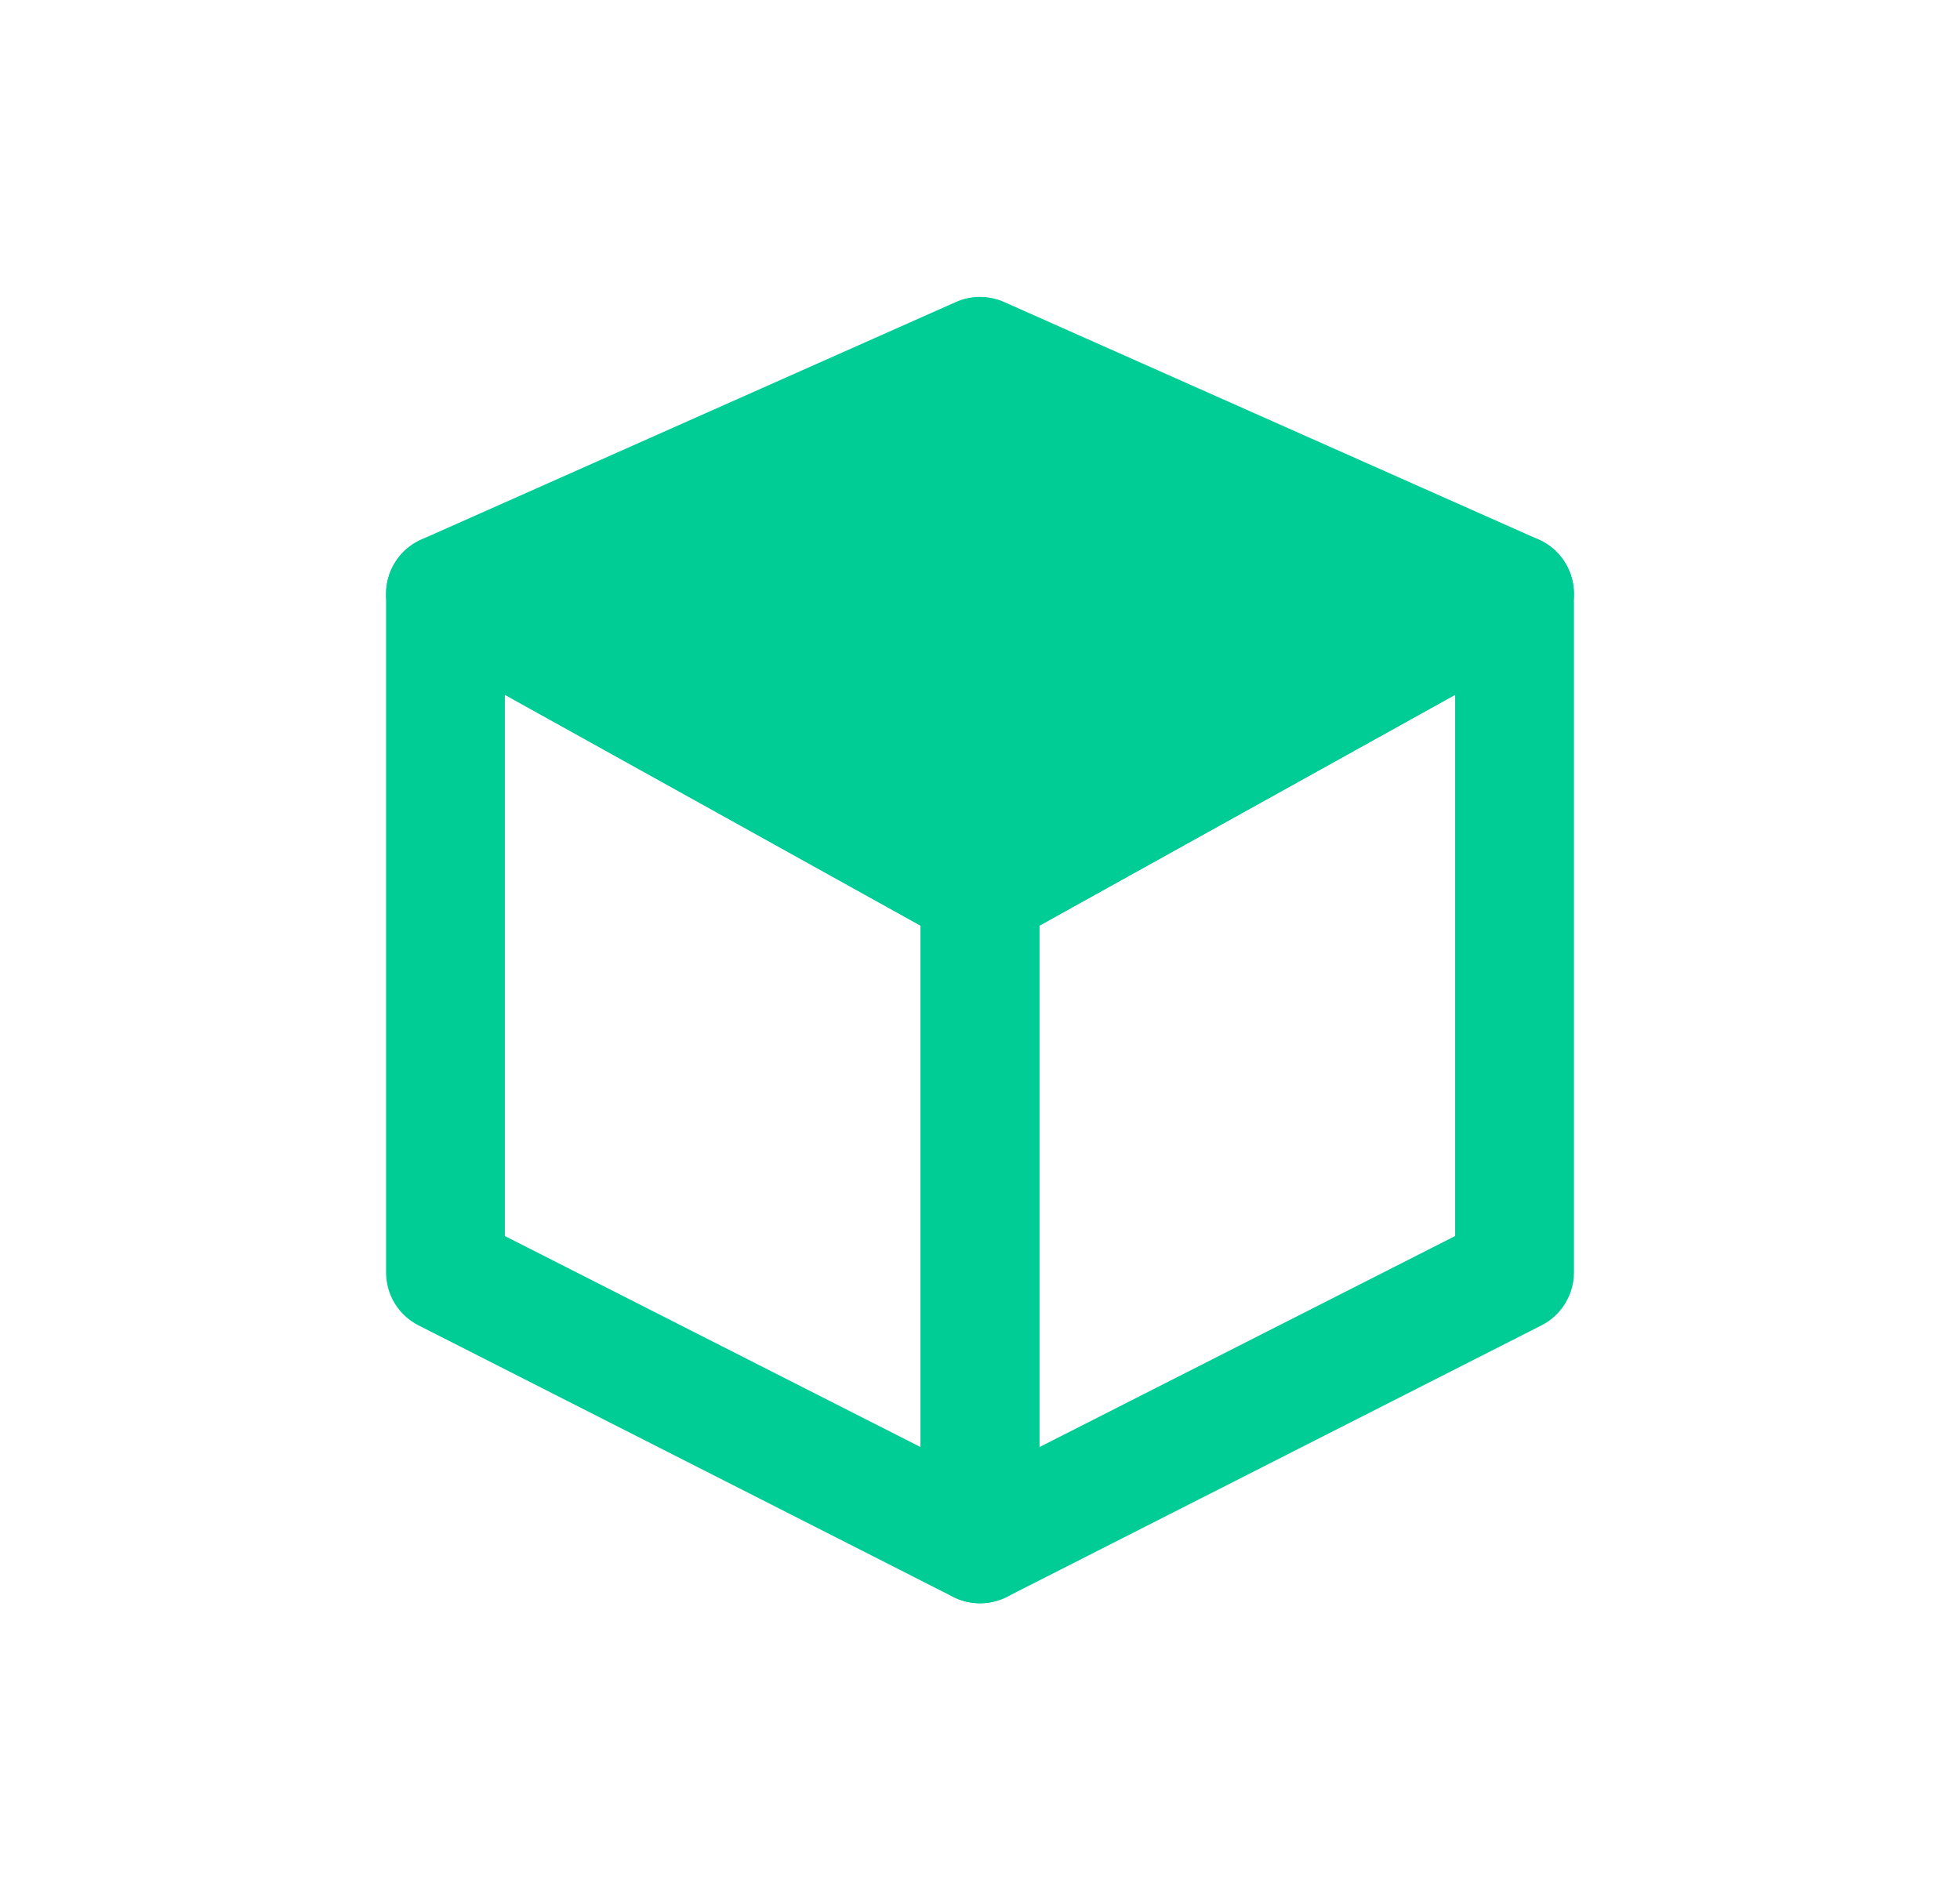 <svg width="33" height="32" viewBox="0 0 33 32" fill="none" xmlns="http://www.w3.org/2000/svg">
<path fill-rule="evenodd" clip-rule="evenodd" d="M26.007 9.138C26.312 9.318 26.5 9.646 26.5 10V21.429C26.5 21.805 26.288 22.15 25.953 22.32L16.953 26.892C16.643 27.049 16.273 27.034 15.977 26.852C15.681 26.67 15.5 26.348 15.5 26V15C15.5 14.637 15.697 14.302 16.014 14.126L25.014 9.126C25.324 8.954 25.702 8.958 26.007 9.138ZM17.5 15.588V24.37L24.5 20.815V11.7L17.5 15.588Z" fill="#00CC96"/>
<path fill-rule="evenodd" clip-rule="evenodd" d="M16.906 5.086C16.648 4.971 16.352 4.971 16.094 5.086L7.094 9.086C6.747 9.24 6.518 9.577 6.501 9.956C6.484 10.334 6.683 10.69 7.014 10.874L16.014 15.874C16.316 16.042 16.684 16.042 16.986 15.874L25.986 10.874C26.317 10.69 26.516 10.334 26.499 9.956C26.482 9.577 26.253 9.24 25.906 9.086L16.906 5.086Z" fill="#00CC96"/>
<path fill-rule="evenodd" clip-rule="evenodd" d="M6.993 9.138C6.687 9.318 6.5 9.646 6.5 10V21.429C6.5 21.805 6.711 22.15 7.047 22.32L16.047 26.892C16.357 27.049 16.727 27.034 17.023 26.852C17.319 26.67 17.5 26.348 17.5 26V15C17.5 14.637 17.303 14.302 16.986 14.126L7.986 9.126C7.676 8.954 7.298 8.958 6.993 9.138ZM15.5 15.588V24.37L8.5 20.815V11.7L15.5 15.588Z" fill="#00CC96"/>
</svg>
